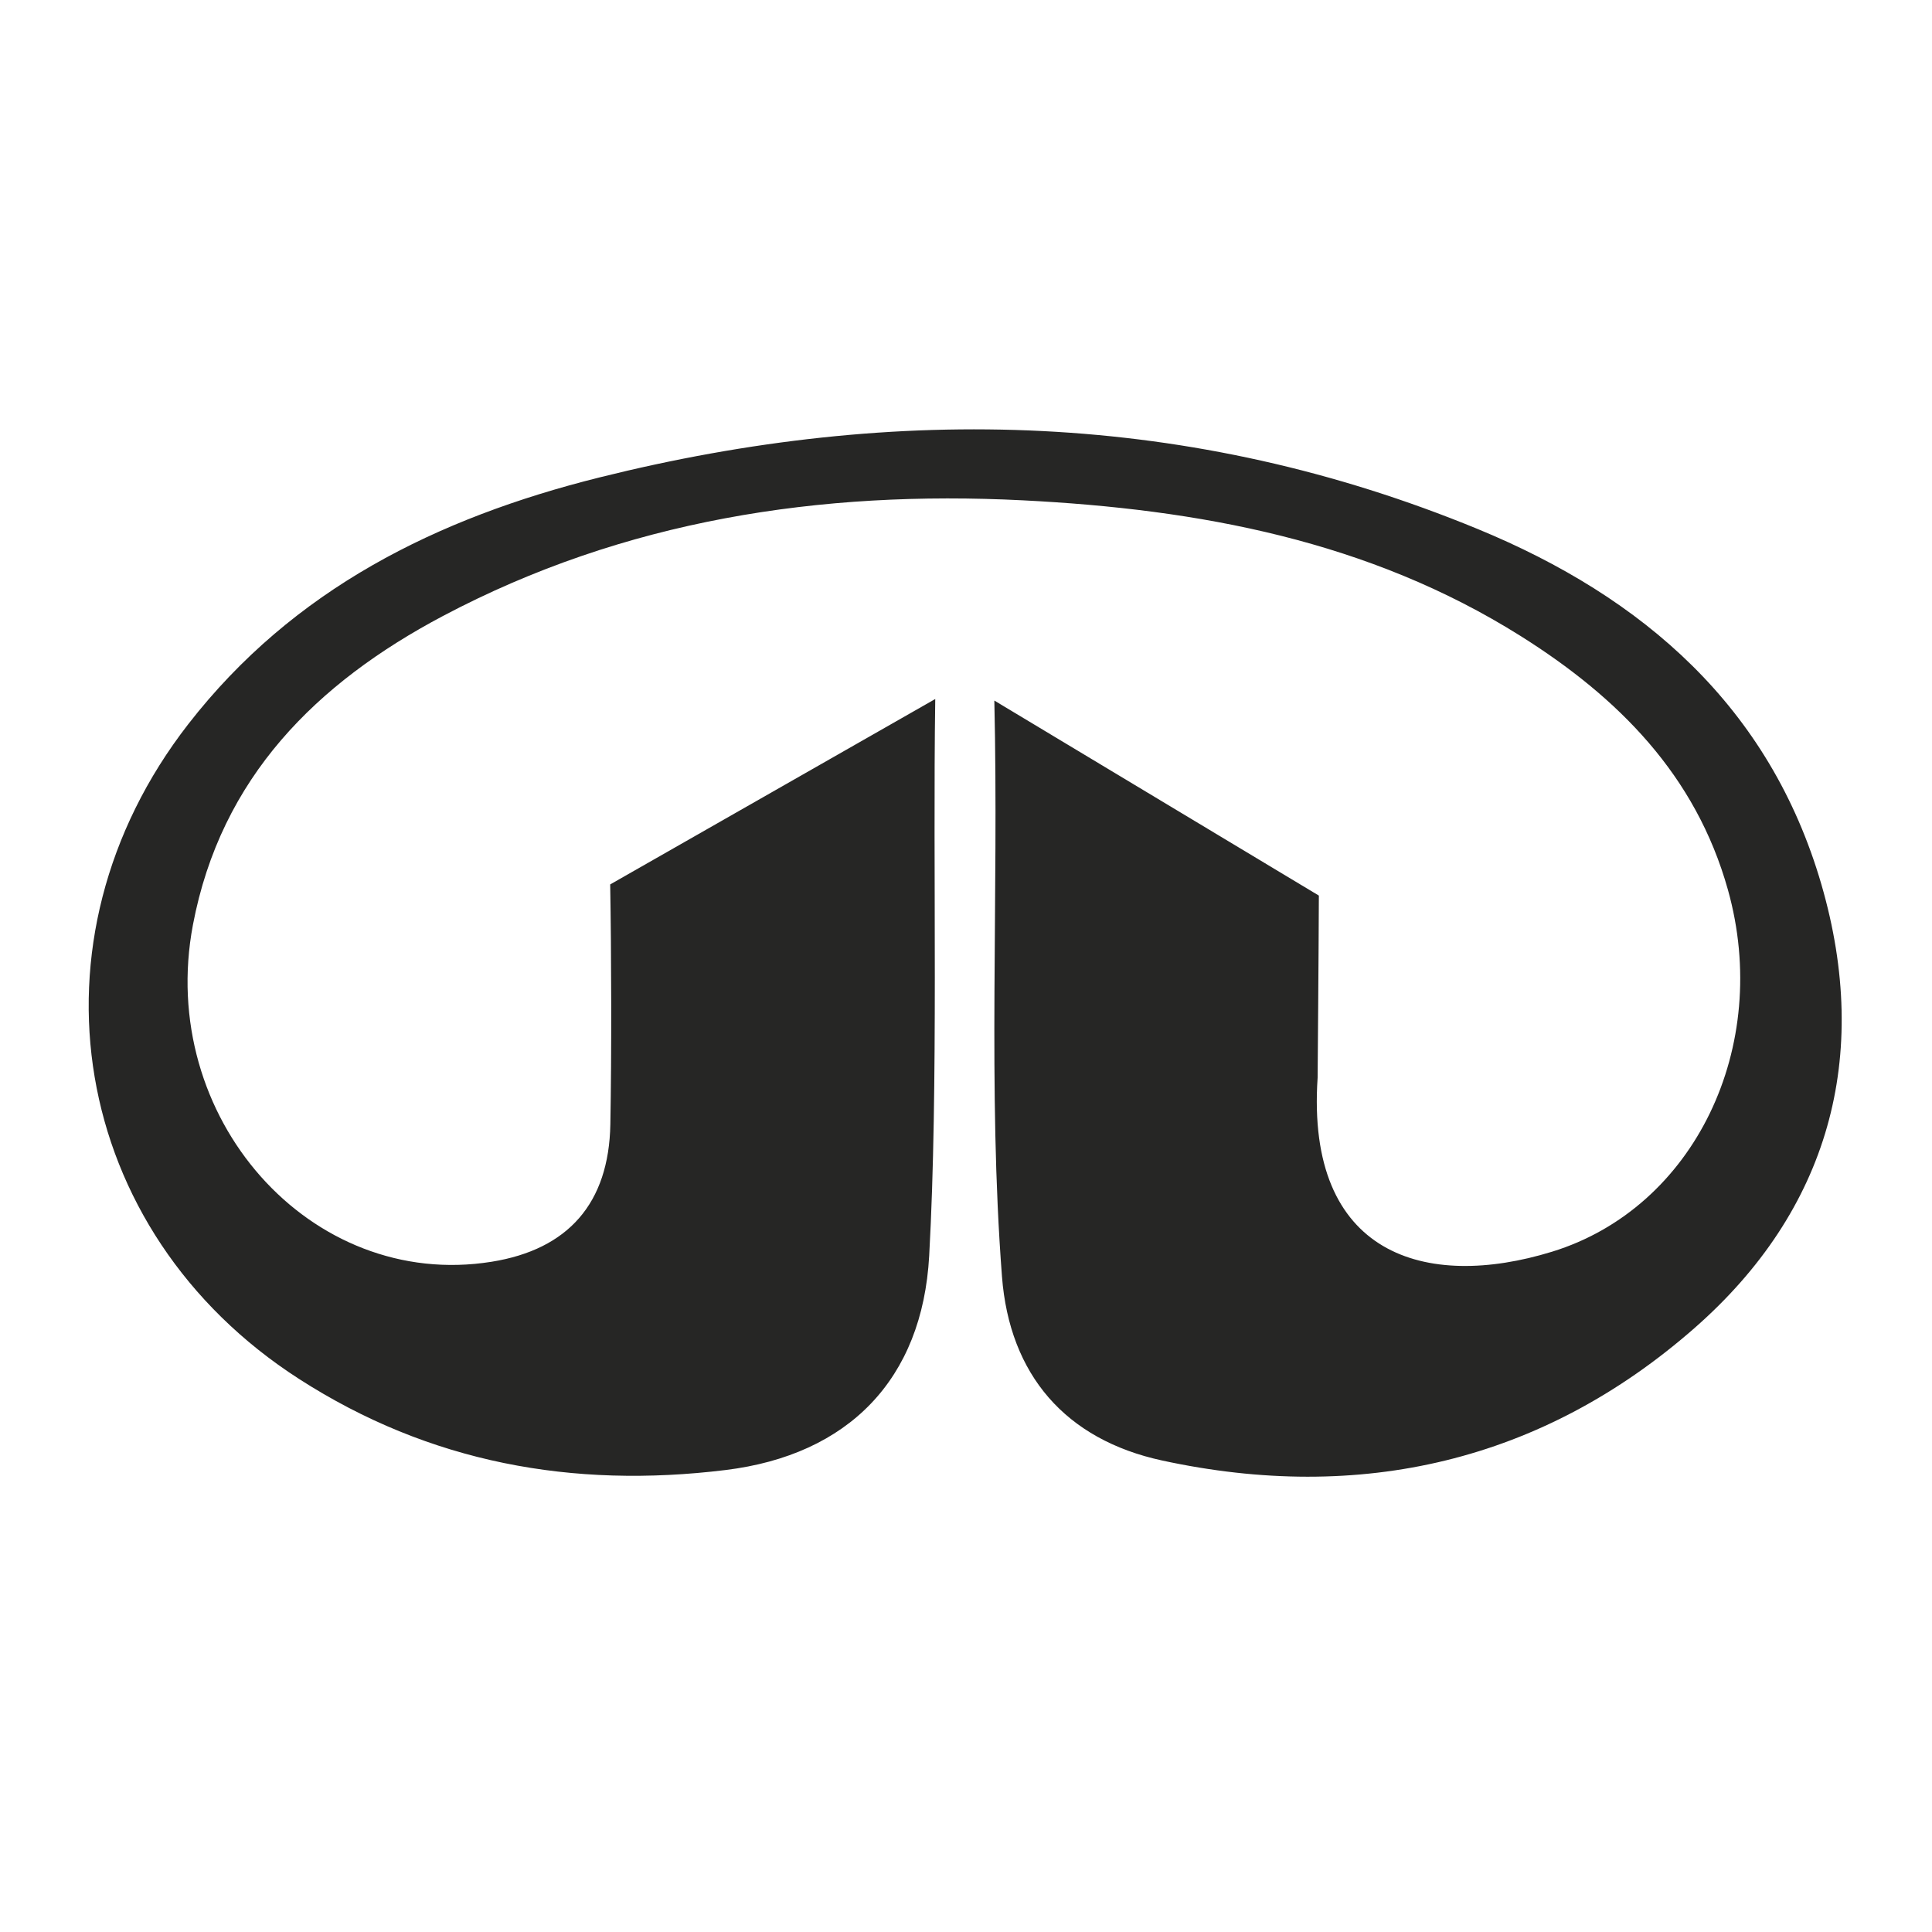 <svg width="36" height="36" viewBox="0 0 36 36" fill="none" xmlns="http://www.w3.org/2000/svg">
<path d="M18.528 13.054L24.575 16.688C24.572 17.701 24.552 20.08 24.552 20.08C24.329 23.397 26.571 24.047 28.919 23.324C31.575 22.508 33.017 19.501 32.197 16.579C31.598 14.441 30.151 12.994 28.339 11.854C25.506 10.072 22.336 9.489 19.062 9.323C15.282 9.132 11.633 9.69 8.254 11.478C5.903 12.723 4.117 14.482 3.595 17.233C2.916 20.82 5.784 24.052 9.16 23.511C10.586 23.282 11.346 22.424 11.373 20.95C11.397 19.639 11.393 17.791 11.37 16.48L17.427 13.025C17.38 16.212 17.49 20.216 17.314 23.401C17.187 25.704 15.808 27.112 13.518 27.392C10.669 27.741 8.004 27.259 5.573 25.695C1.297 22.944 0.38 17.517 3.51 13.491C5.466 10.975 8.143 9.653 11.163 8.898C16.721 7.511 22.191 7.657 27.534 9.857C30.623 11.129 32.978 13.175 33.939 16.48C34.873 19.695 34.075 22.554 31.574 24.747C28.736 27.235 25.35 28.015 21.653 27.214C19.858 26.825 18.81 25.621 18.67 23.782C18.402 20.274 18.613 16.757 18.528 13.054Z" fill="#262625"/>
</svg>
